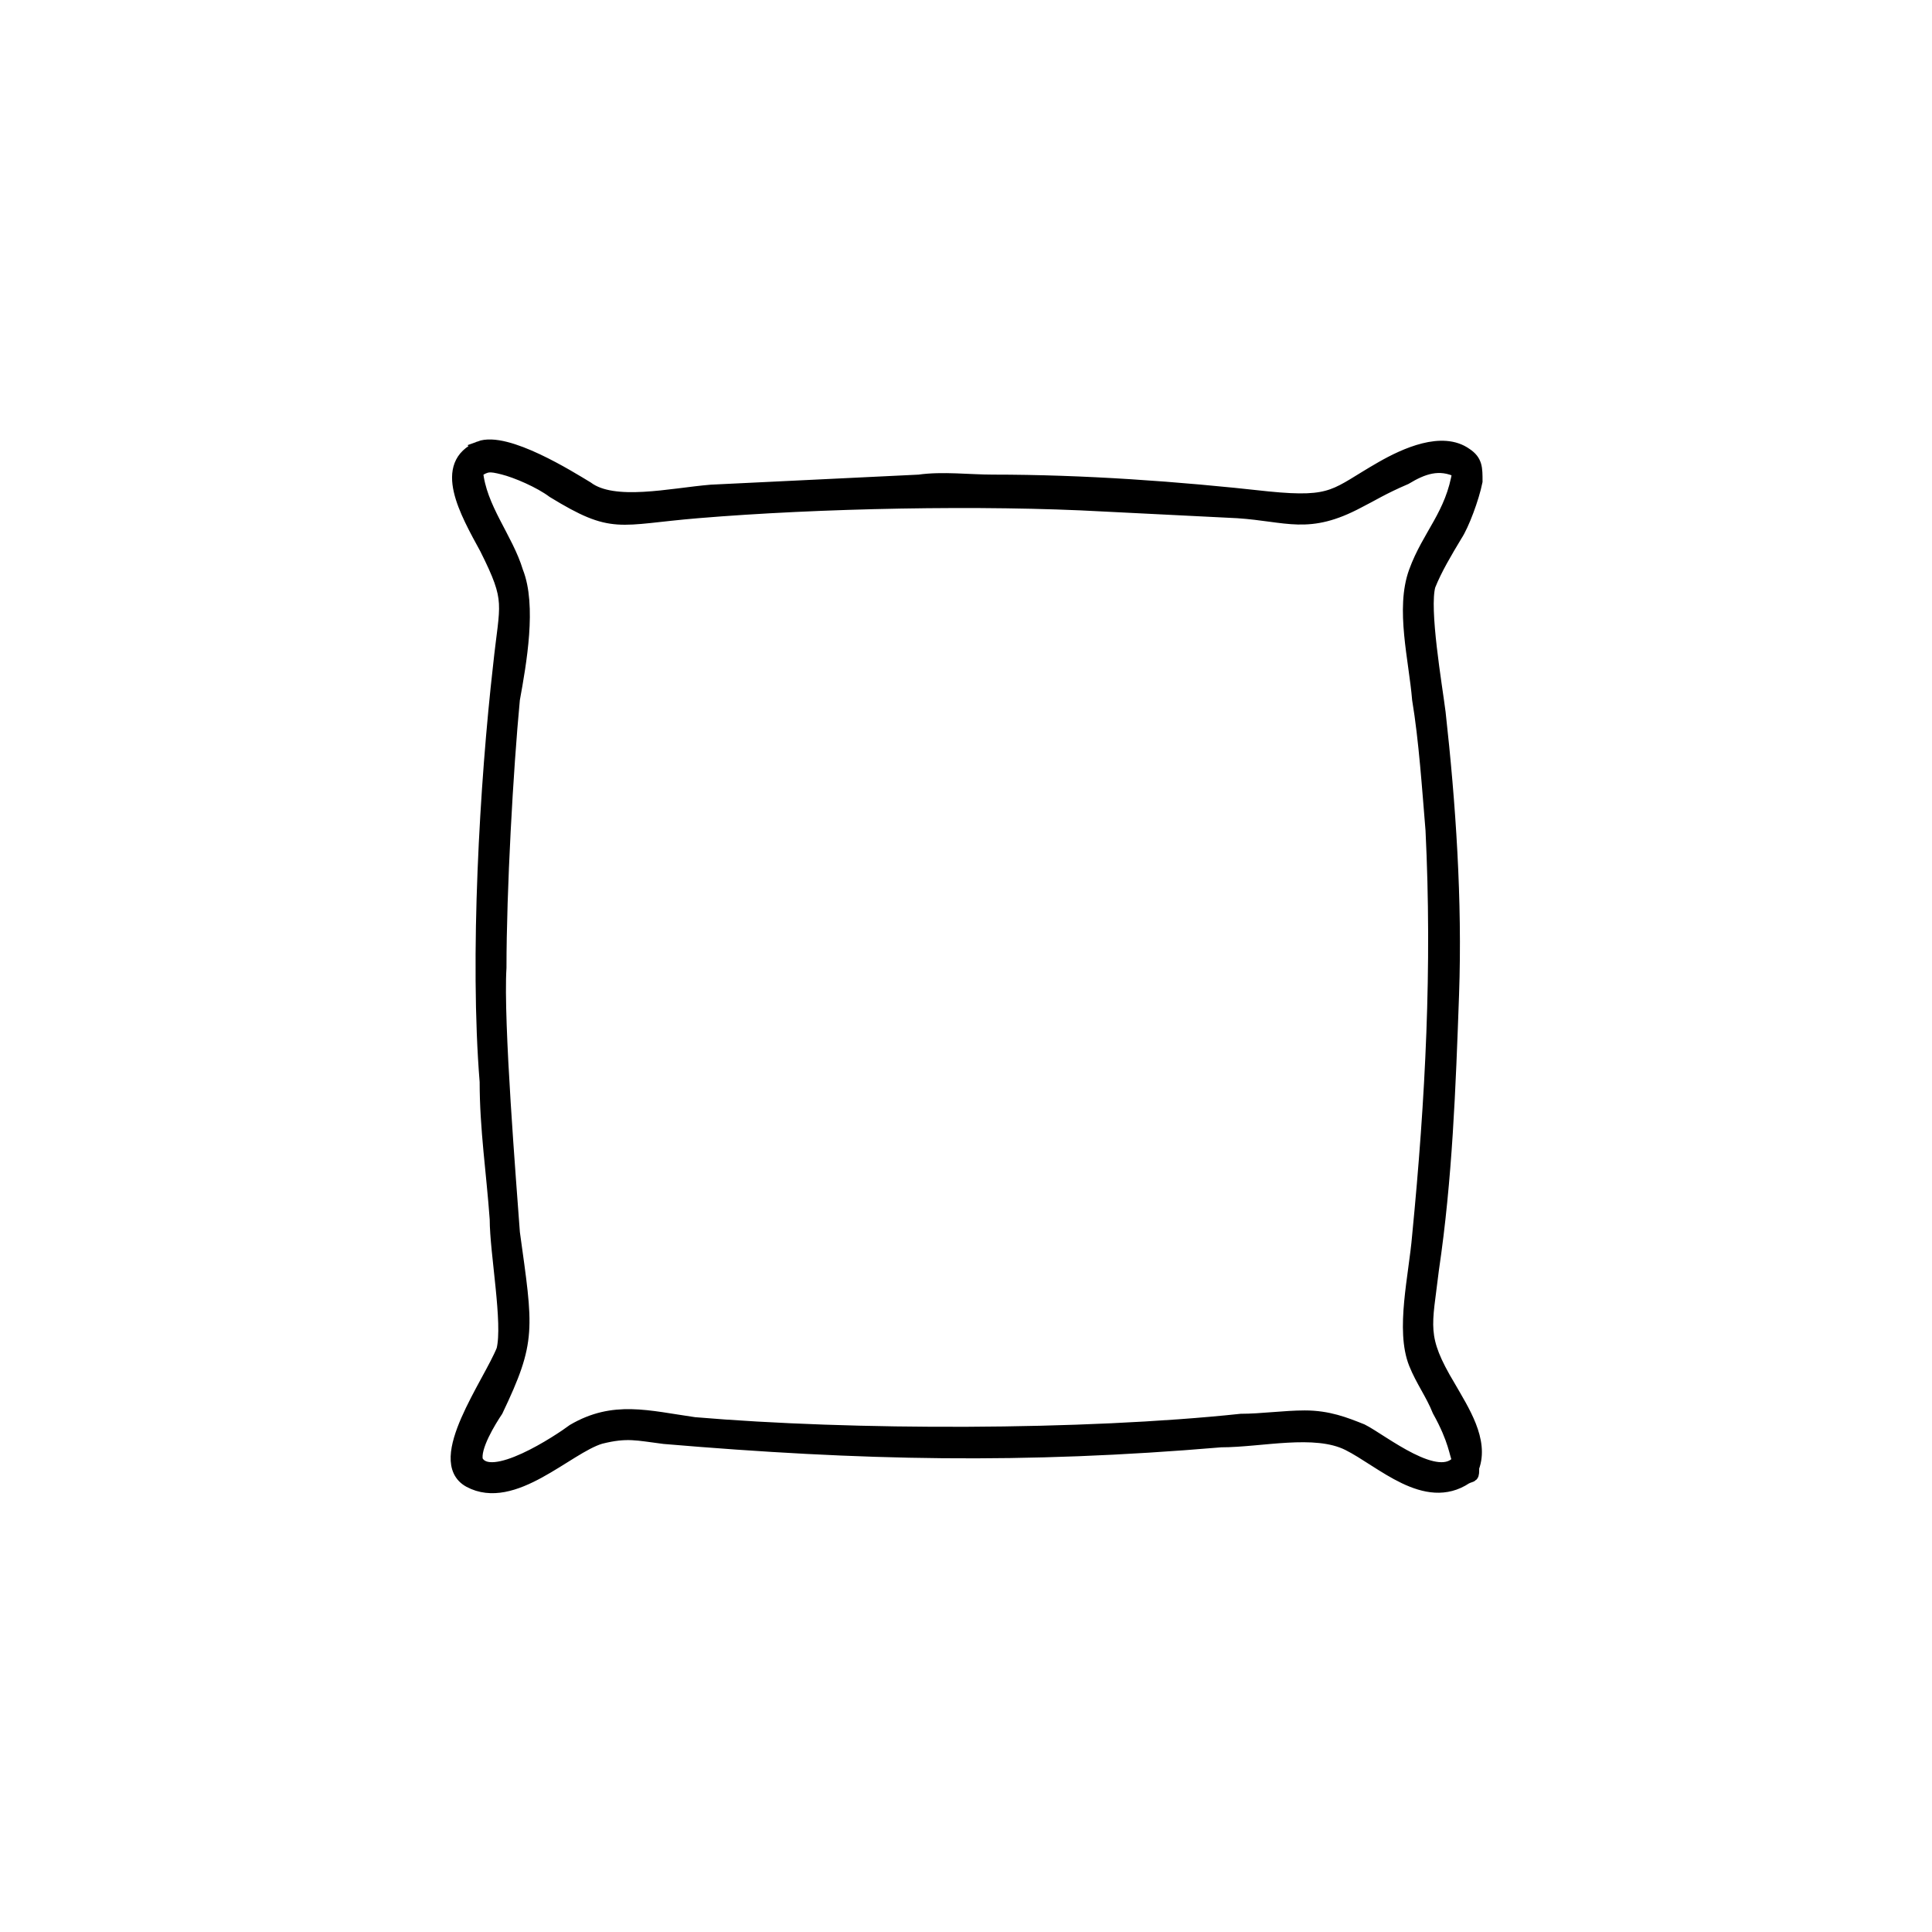 <?xml version="1.0" encoding="UTF-8"?>
<!DOCTYPE svg PUBLIC "-//W3C//DTD SVG 1.1//EN" "http://www.w3.org/Graphics/SVG/1.1/DTD/svg11.dtd">
<!-- Creator: CorelDRAW -->
<svg xmlns="http://www.w3.org/2000/svg" xml:space="preserve" width="76px" height="76px" version="1.1" style="shape-rendering:geometricPrecision; text-rendering:geometricPrecision; image-rendering:optimizeQuality; fill-rule:evenodd; clip-rule:evenodd"
viewBox="0 0 5.76 5.75"
 xmlns:xlink="http://www.w3.org/1999/xlink"
 xmlns:xodm="http://www.corel.com/coreldraw/odm/2003">
 <defs>
  <style type="text/css">
   <![CDATA[
    .str0 {stroke:black;stroke-width:0.04;stroke-miterlimit:22.926}
    .fil0 {fill:none}
    .fil1 {fill:black}
   ]]>
  </style>
 </defs>
 <g id="Layer_x0020_1">
  <rect class="fil0" width="5.76" height="5.75" rx="0.81" ry="0.81"/>
  <path class="fil1 str0" d="M1.43 1.33c-0.12,0.05 -0.04,0.19 0.02,0.3 0.08,0.16 0.06,0.16 0.04,0.35 -0.04,0.35 -0.07,0.87 -0.04,1.24 0,0.14 0.02,0.27 0.03,0.41 0,0.1 0.04,0.31 0.02,0.39 -0.04,0.1 -0.21,0.33 -0.1,0.39 0.13,0.07 0.29,-0.1 0.39,-0.13 0.08,-0.02 0.11,-0.01 0.19,0 0.59,0.05 1.07,0.06 1.66,0.01 0.12,0 0.28,-0.04 0.38,0.01 0.1,0.05 0.23,0.18 0.35,0.1 0.02,-0.01 0.02,0 0.02,-0.03 0.03,-0.08 -0.03,-0.17 -0.07,-0.24 -0.09,-0.15 -0.07,-0.18 -0.05,-0.35 0.04,-0.27 0.05,-0.54 0.06,-0.82 0.01,-0.28 -0.01,-0.57 -0.04,-0.84 -0.01,-0.08 -0.05,-0.31 -0.03,-0.38 0.02,-0.05 0.05,-0.1 0.08,-0.15 0.02,-0.03 0.05,-0.11 0.06,-0.16 0,-0.04 0,-0.06 -0.03,-0.08 -0.07,-0.05 -0.18,0 -0.25,0.04 -0.14,0.08 -0.14,0.11 -0.34,0.09 -0.27,-0.03 -0.55,-0.05 -0.82,-0.05 -0.07,0 -0.15,-0.01 -0.22,0l-0.62 0.03c-0.12,0.01 -0.29,0.05 -0.37,-0.01 -0.05,-0.03 -0.24,-0.15 -0.32,-0.12zm-0.01 0.07c0.01,0.11 0.09,0.2 0.12,0.3 0.04,0.1 0.01,0.27 -0.01,0.38 -0.02,0.21 -0.04,0.57 -0.04,0.8 -0.01,0.16 0.03,0.65 0.04,0.79 0.04,0.29 0.05,0.32 -0.05,0.53 -0.02,0.03 -0.07,0.11 -0.06,0.15 0.04,0.08 0.25,-0.06 0.29,-0.09 0.12,-0.07 0.22,-0.04 0.36,-0.02 0.47,0.04 1.16,0.04 1.63,-0.01 0.06,0 0.13,-0.01 0.19,-0.01 0.07,0 0.12,0.02 0.17,0.04 0.06,0.03 0.23,0.17 0.29,0.09 -0.01,-0.02 -0.01,-0.06 -0.06,-0.15 -0.02,-0.05 -0.05,-0.09 -0.07,-0.14 -0.04,-0.1 0,-0.26 0.01,-0.38 0.04,-0.41 0.06,-0.8 0.04,-1.21 -0.01,-0.12 -0.02,-0.27 -0.04,-0.39 -0.01,-0.12 -0.05,-0.27 -0.01,-0.38 0.04,-0.11 0.11,-0.17 0.13,-0.3 -0.06,-0.03 -0.11,-0.01 -0.16,0.02 -0.07,0.03 -0.1,0.05 -0.14,0.07 -0.15,0.08 -0.21,0.04 -0.36,0.03l-0.4 -0.02c-0.36,-0.02 -0.85,-0.01 -1.21,0.02 -0.24,0.02 -0.25,0.05 -0.43,-0.06 -0.04,-0.03 -0.11,-0.06 -0.15,-0.07 -0.04,-0.01 -0.05,-0.01 -0.08,0.01z"/>
 </g>
</svg>
